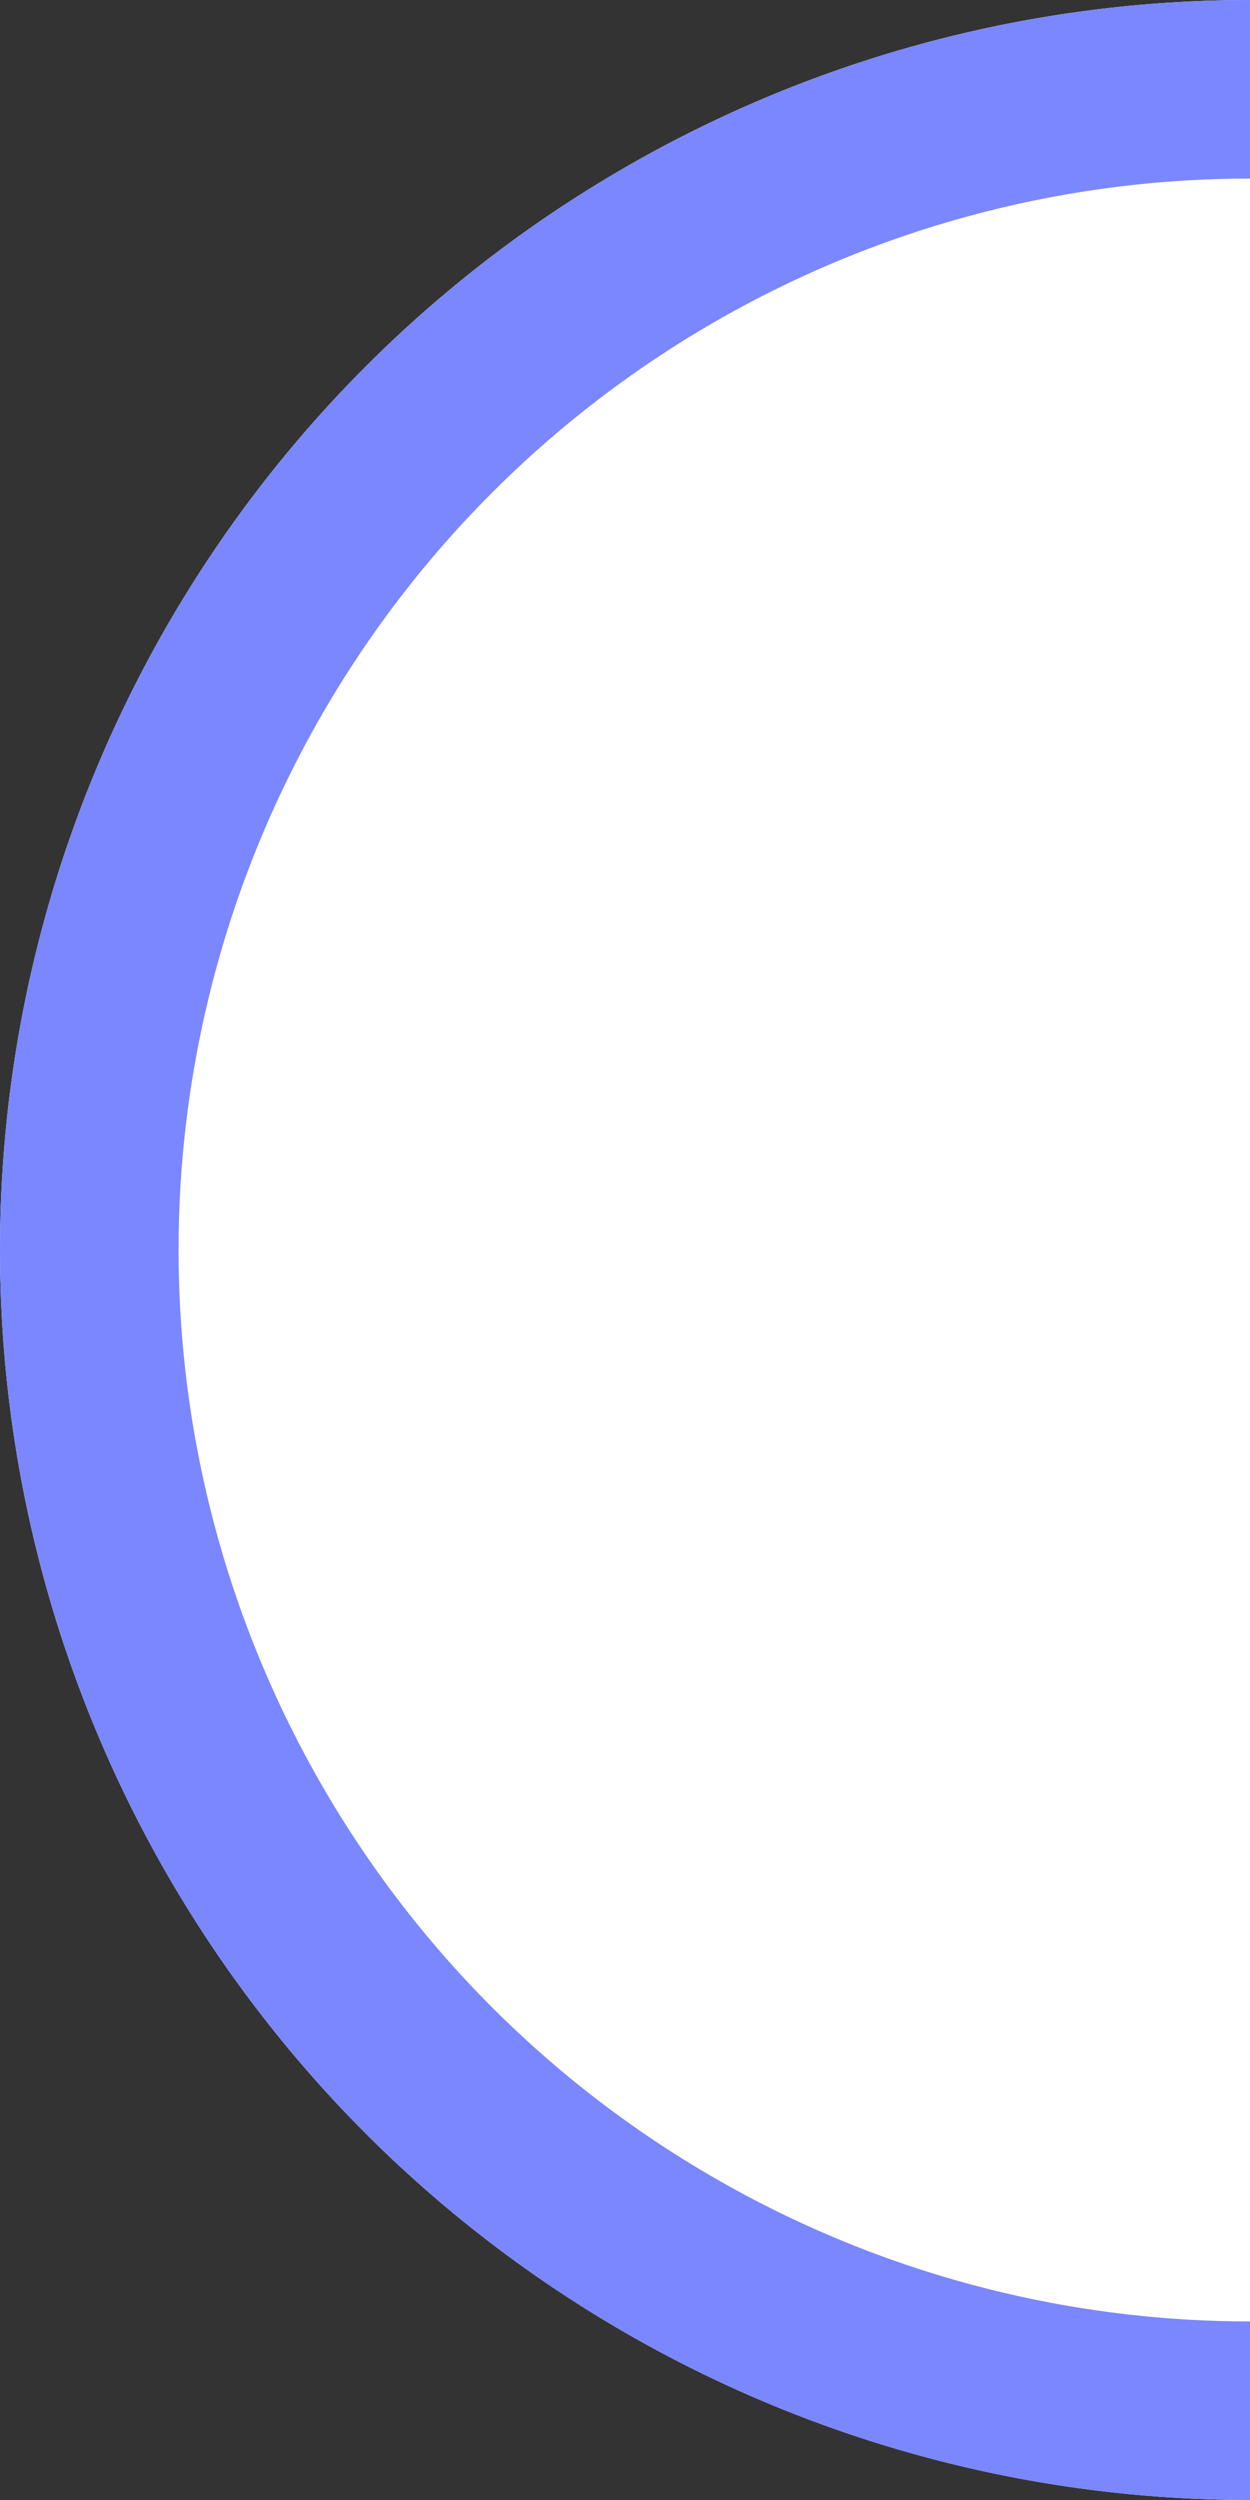 <svg xmlns="http://www.w3.org/2000/svg" xmlns:xlink="http://www.w3.org/1999/xlink" width="7" height="14" viewBox="0 0 7 14"><rect x="0" y="0" width="7" height="14" fill="#333333" stroke="none"/><defs><clipPath id="a"><rect width="7" height="14" transform="translate(2295 1228)" fill="#fff"/></clipPath></defs><g transform="translate(-2295 -1228)" clip-path="url(#a)"><g transform="translate(2295 1228)" fill="#fff" stroke="#7b87ff" stroke-width="1"><circle cx="7" cy="7" r="7" stroke="none"/><circle cx="7" cy="7" r="6.5" fill="none"/></g></g></svg>